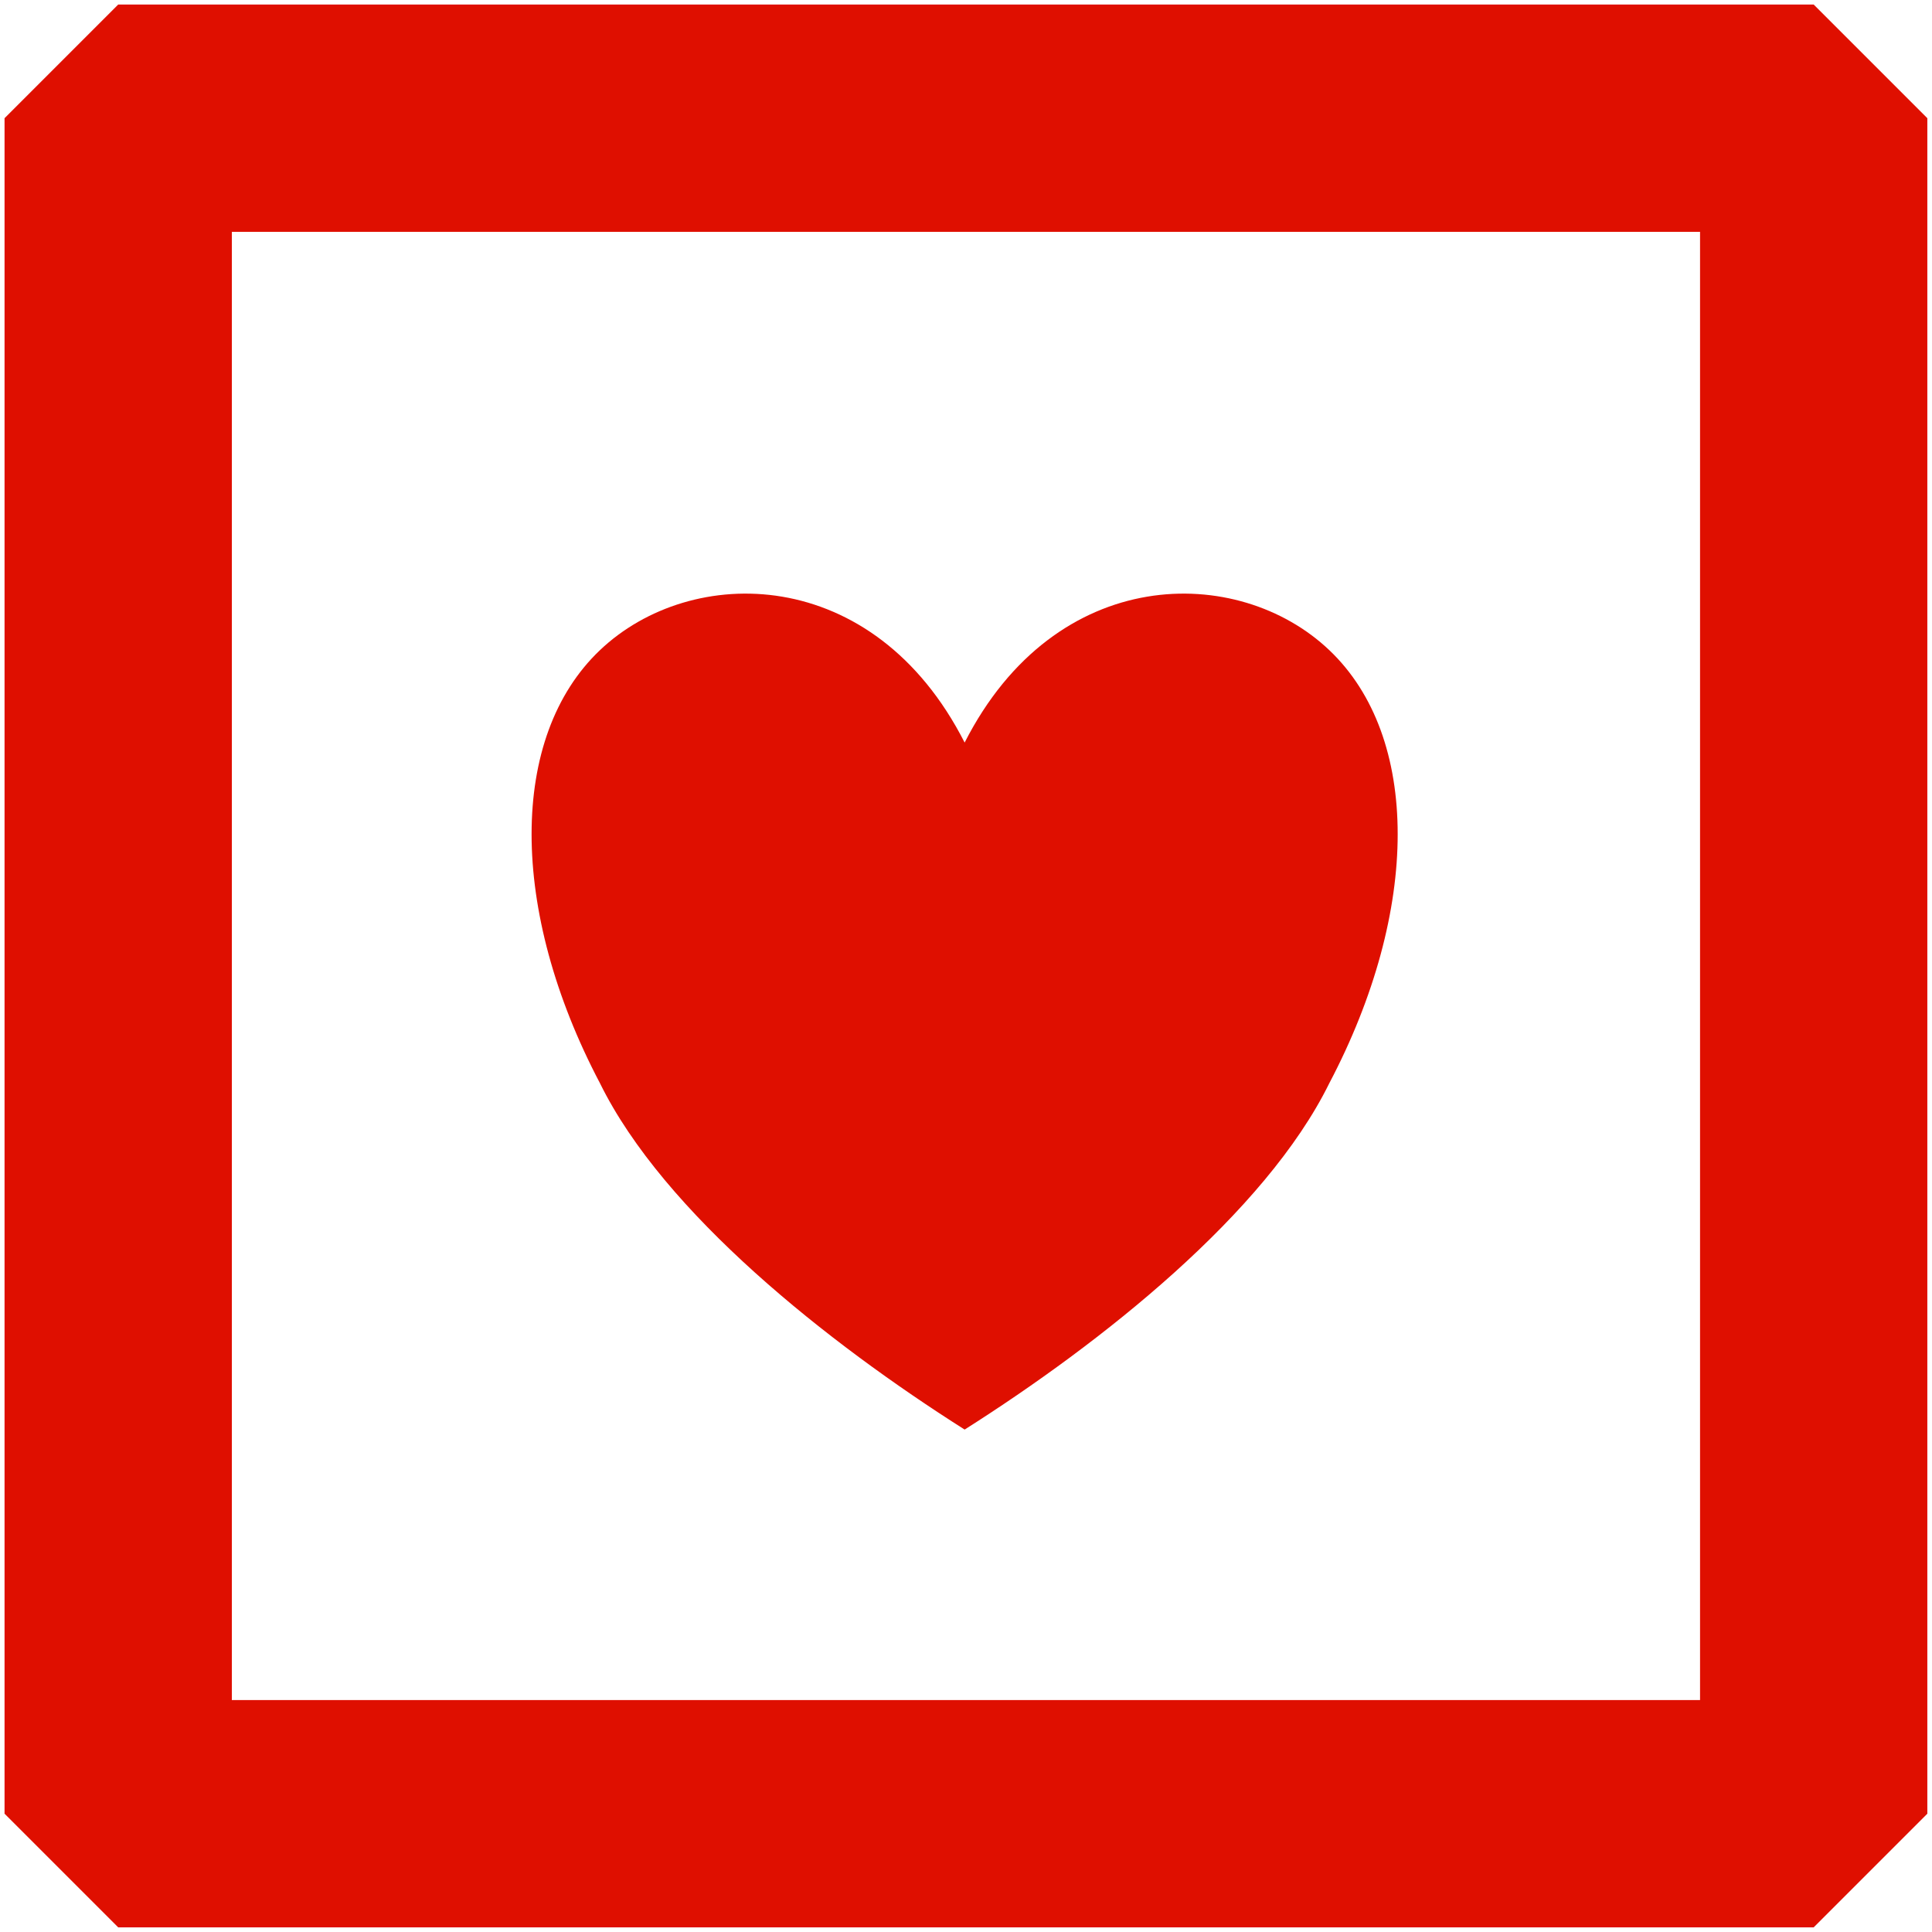 <?xml version="1.0" standalone="no"?><!DOCTYPE svg PUBLIC "-//W3C//DTD SVG 1.1//EN" "http://www.w3.org/Graphics/SVG/1.1/DTD/svg11.dtd"><svg width="100%" height="100%" viewBox="0 0 17 17" version="1.1" xmlns="http://www.w3.org/2000/svg" xmlns:xlink="http://www.w3.org/1999/xlink" xml:space="preserve" style="fill-rule:evenodd;clip-rule:evenodd;stroke-linejoin:bevel;stroke-miterlimit:1.414;"><g><path d="M8.488,6.534c0.802,-1.576 2.407,-1.576 3.209,-0.813c0.802,0.762 0.802,2.286 0,3.81c-0.562,1.143 -2.006,2.286 -3.209,3.048c-1.203,-0.762 -2.647,-1.905 -3.209,-3.048c-0.802,-1.524 -0.802,-3.048 0,-3.81c0.802,-0.763 2.407,-0.763 3.209,0.813Z" style="fill:#df0f00;"/><rect x="1.04" y="1.04" width="14.919" height="14.919" style="fill:none;stroke-width:2px;stroke:#df0f00;"/></g></svg>